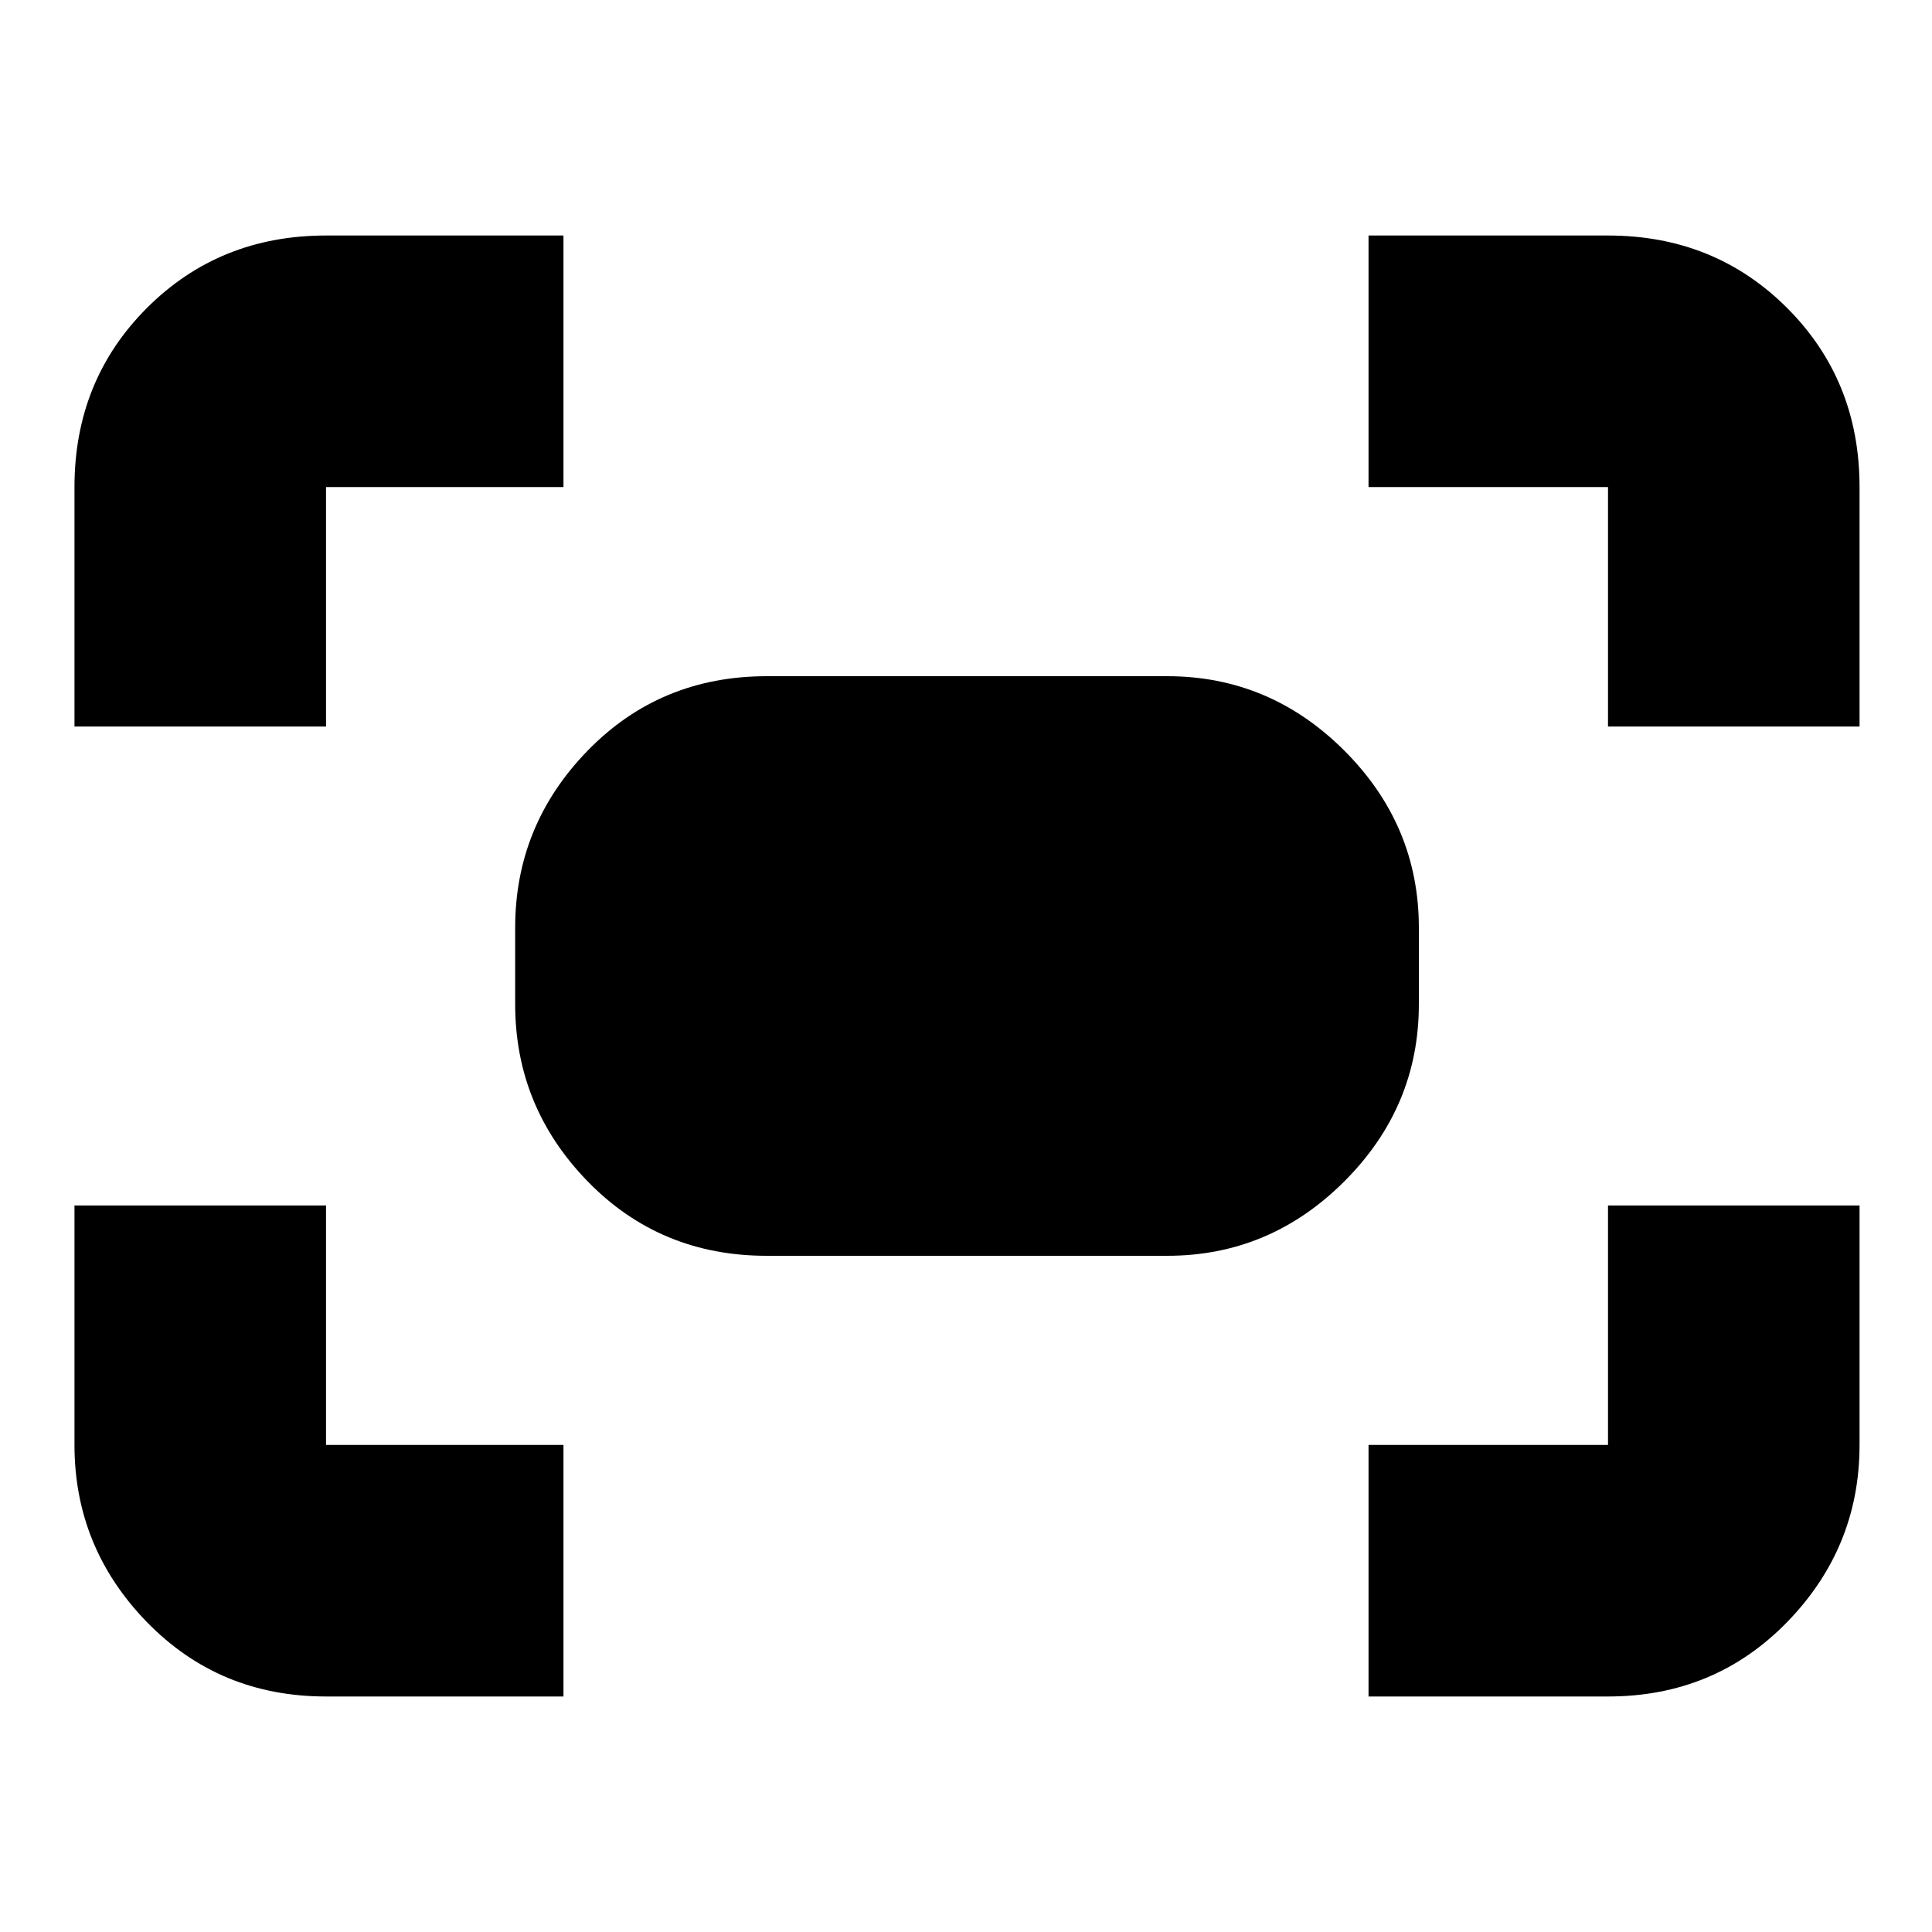 <svg xmlns="http://www.w3.org/2000/svg" height="20" width="20"><path d="M16.646 7.521V5.042h-2.479V2.438h2.479q1.104 0 1.854.75t.75 1.854v2.479Zm-15.875 0V5.042q0-1.104.75-1.854t1.854-.75h2.458v2.604H3.375v2.479Zm13.396 10.041v-2.604h2.479v-2.479h2.604v2.479q0 1.063-.75 1.834-.75.77-1.854.77Zm-10.792 0q-1.104 0-1.854-.77-.75-.771-.75-1.834v-2.479h2.604v2.479h2.458v2.604ZM12.083 13H7.938q-1.105 0-1.855-.771t-.75-1.833v-.792q0-1.062.75-1.833Q6.833 7 7.938 7h4.145q1.063 0 1.834.771.771.771.771 1.833v.792q0 1.062-.771 1.833-.771.771-1.834.771Z"/></svg>